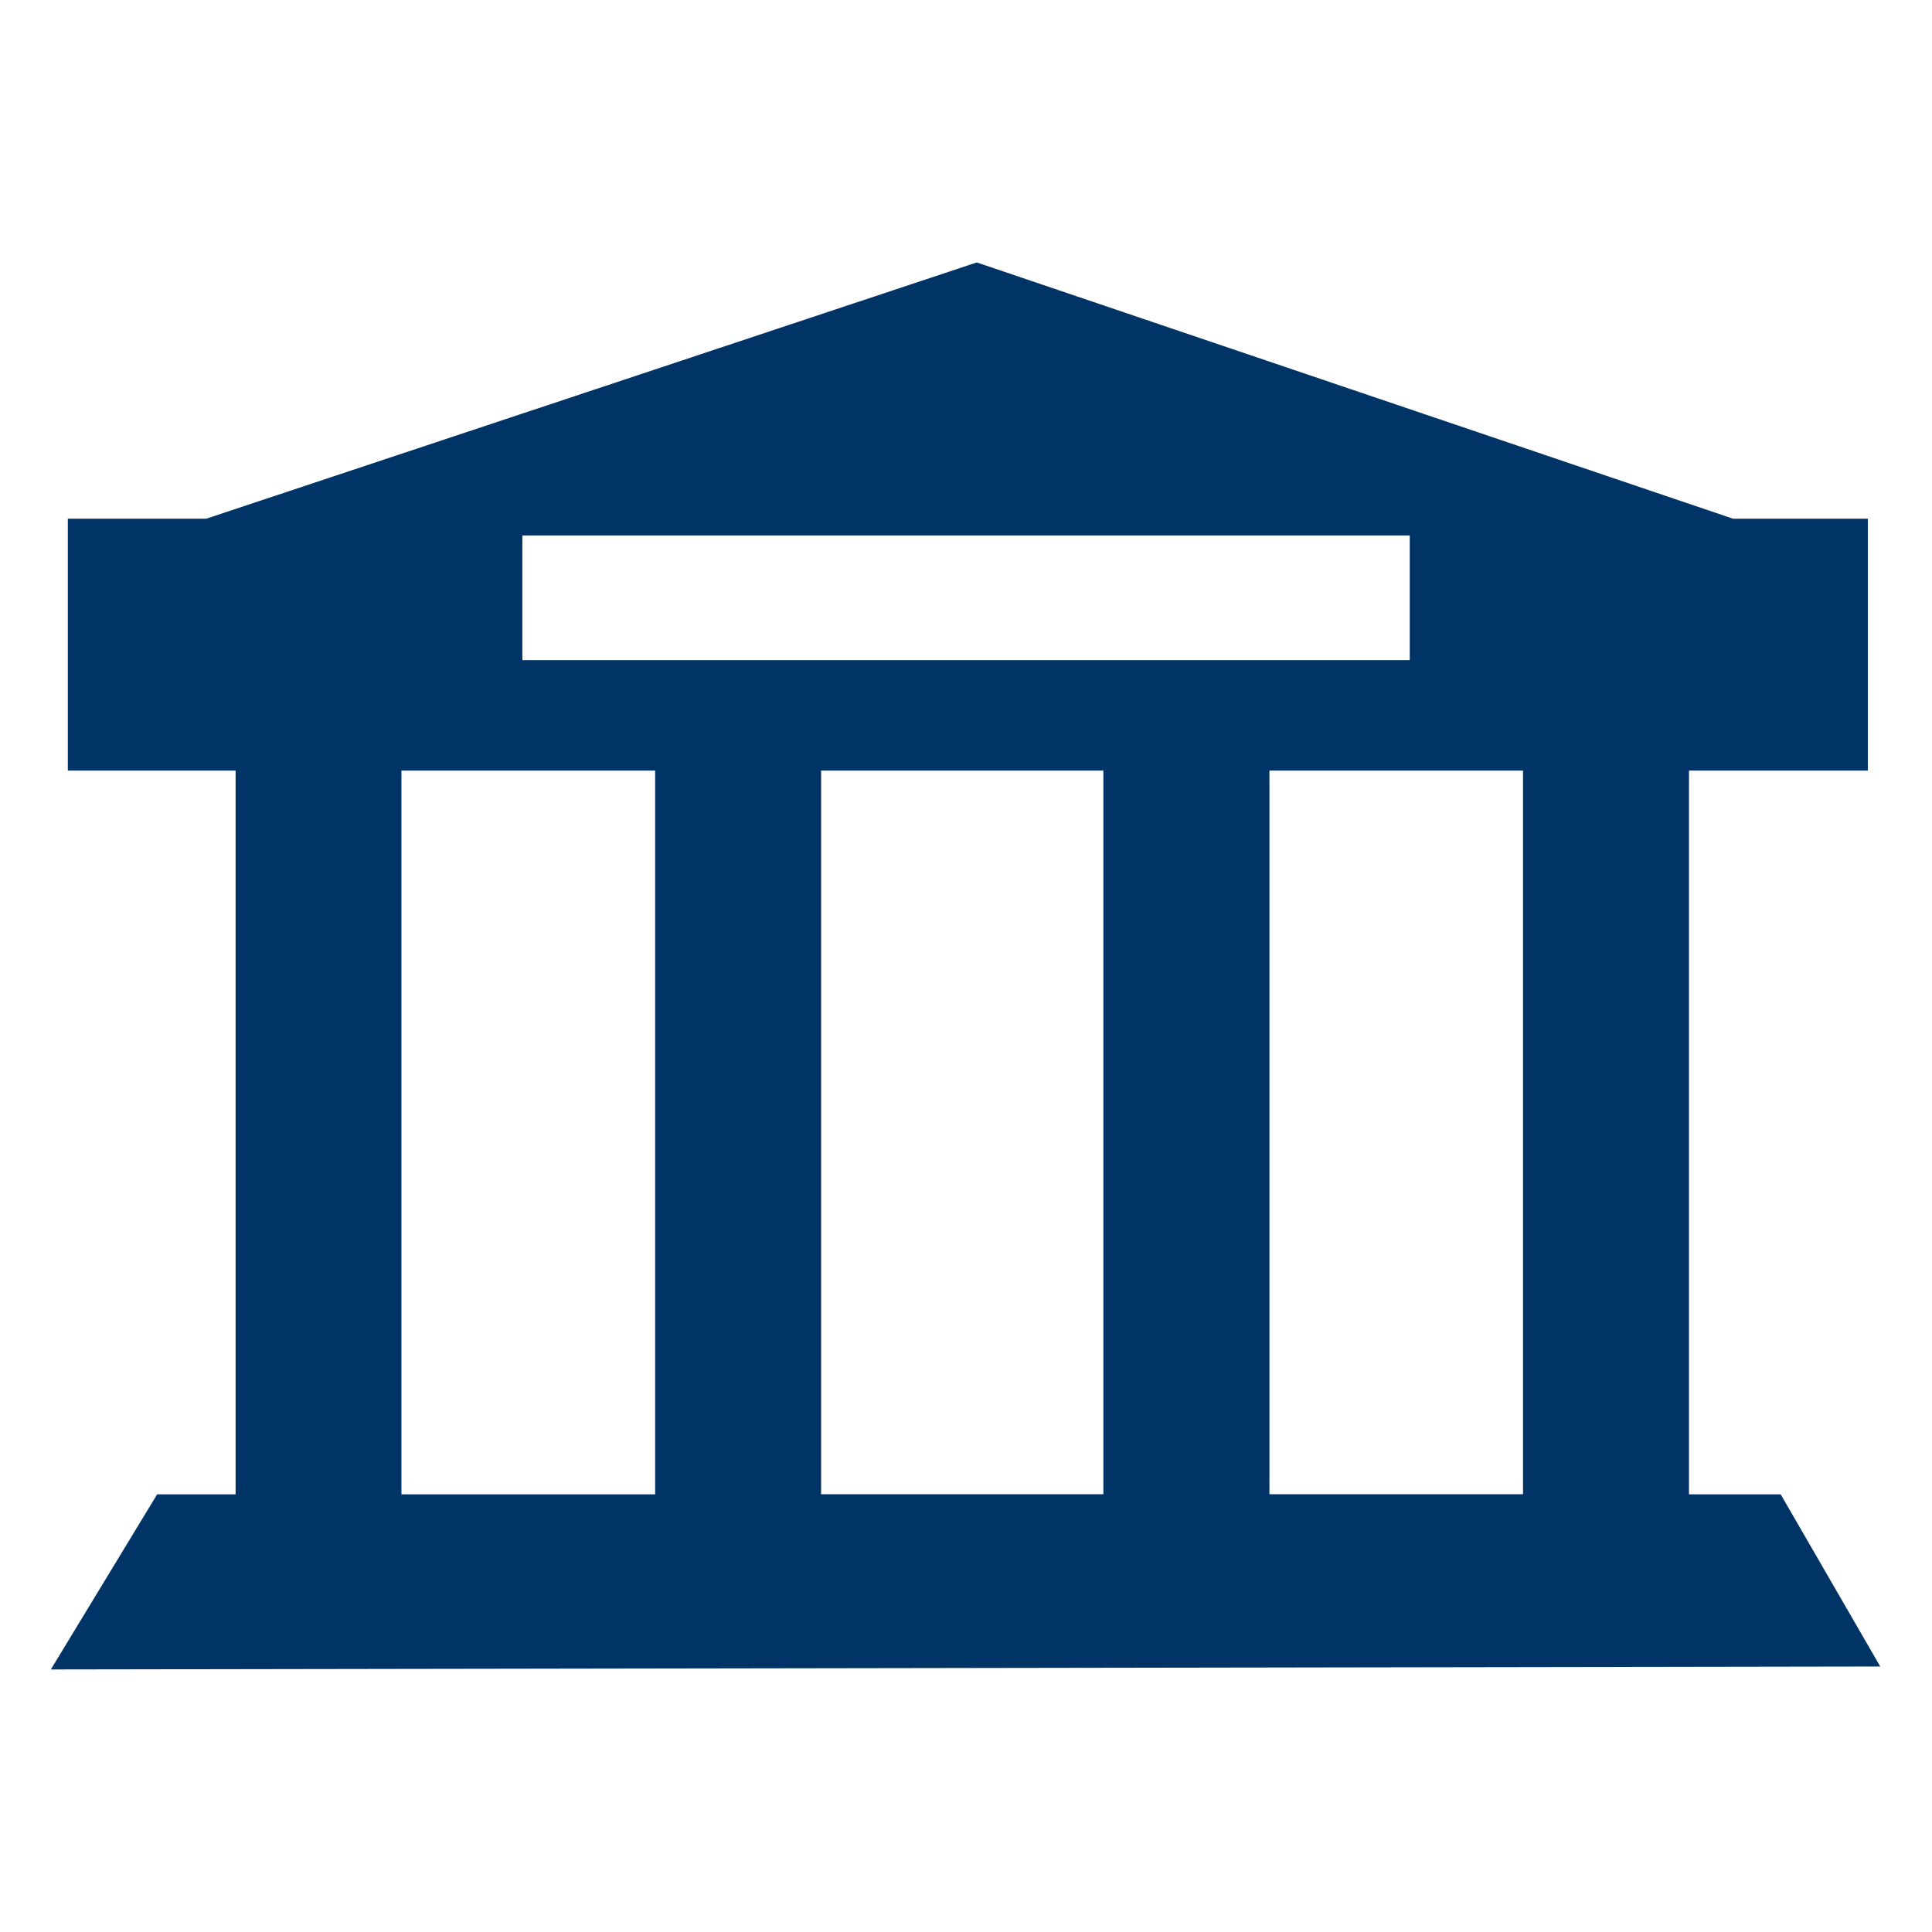 <svg xmlns="http://www.w3.org/2000/svg" width="19" height="19" viewBox="0 0 19 19"><path d="M1.546 14.695L.5 16.418l17.991-.029-.979-1.693h-.902V7.578h1.759V5.101h-1.326l-7.437-2.52-7.578 2.52H.667v2.477h1.65v7.118h-.771zm9.306 0H8.075V7.578h2.776v7.117zm4.126 0h-2.494V7.578h2.494v7.117zM5.137 5.266h8.727v1.226H5.137V5.266zM3.948 7.578h2.495v7.118H3.948V7.578z" fill="#036"/></svg>